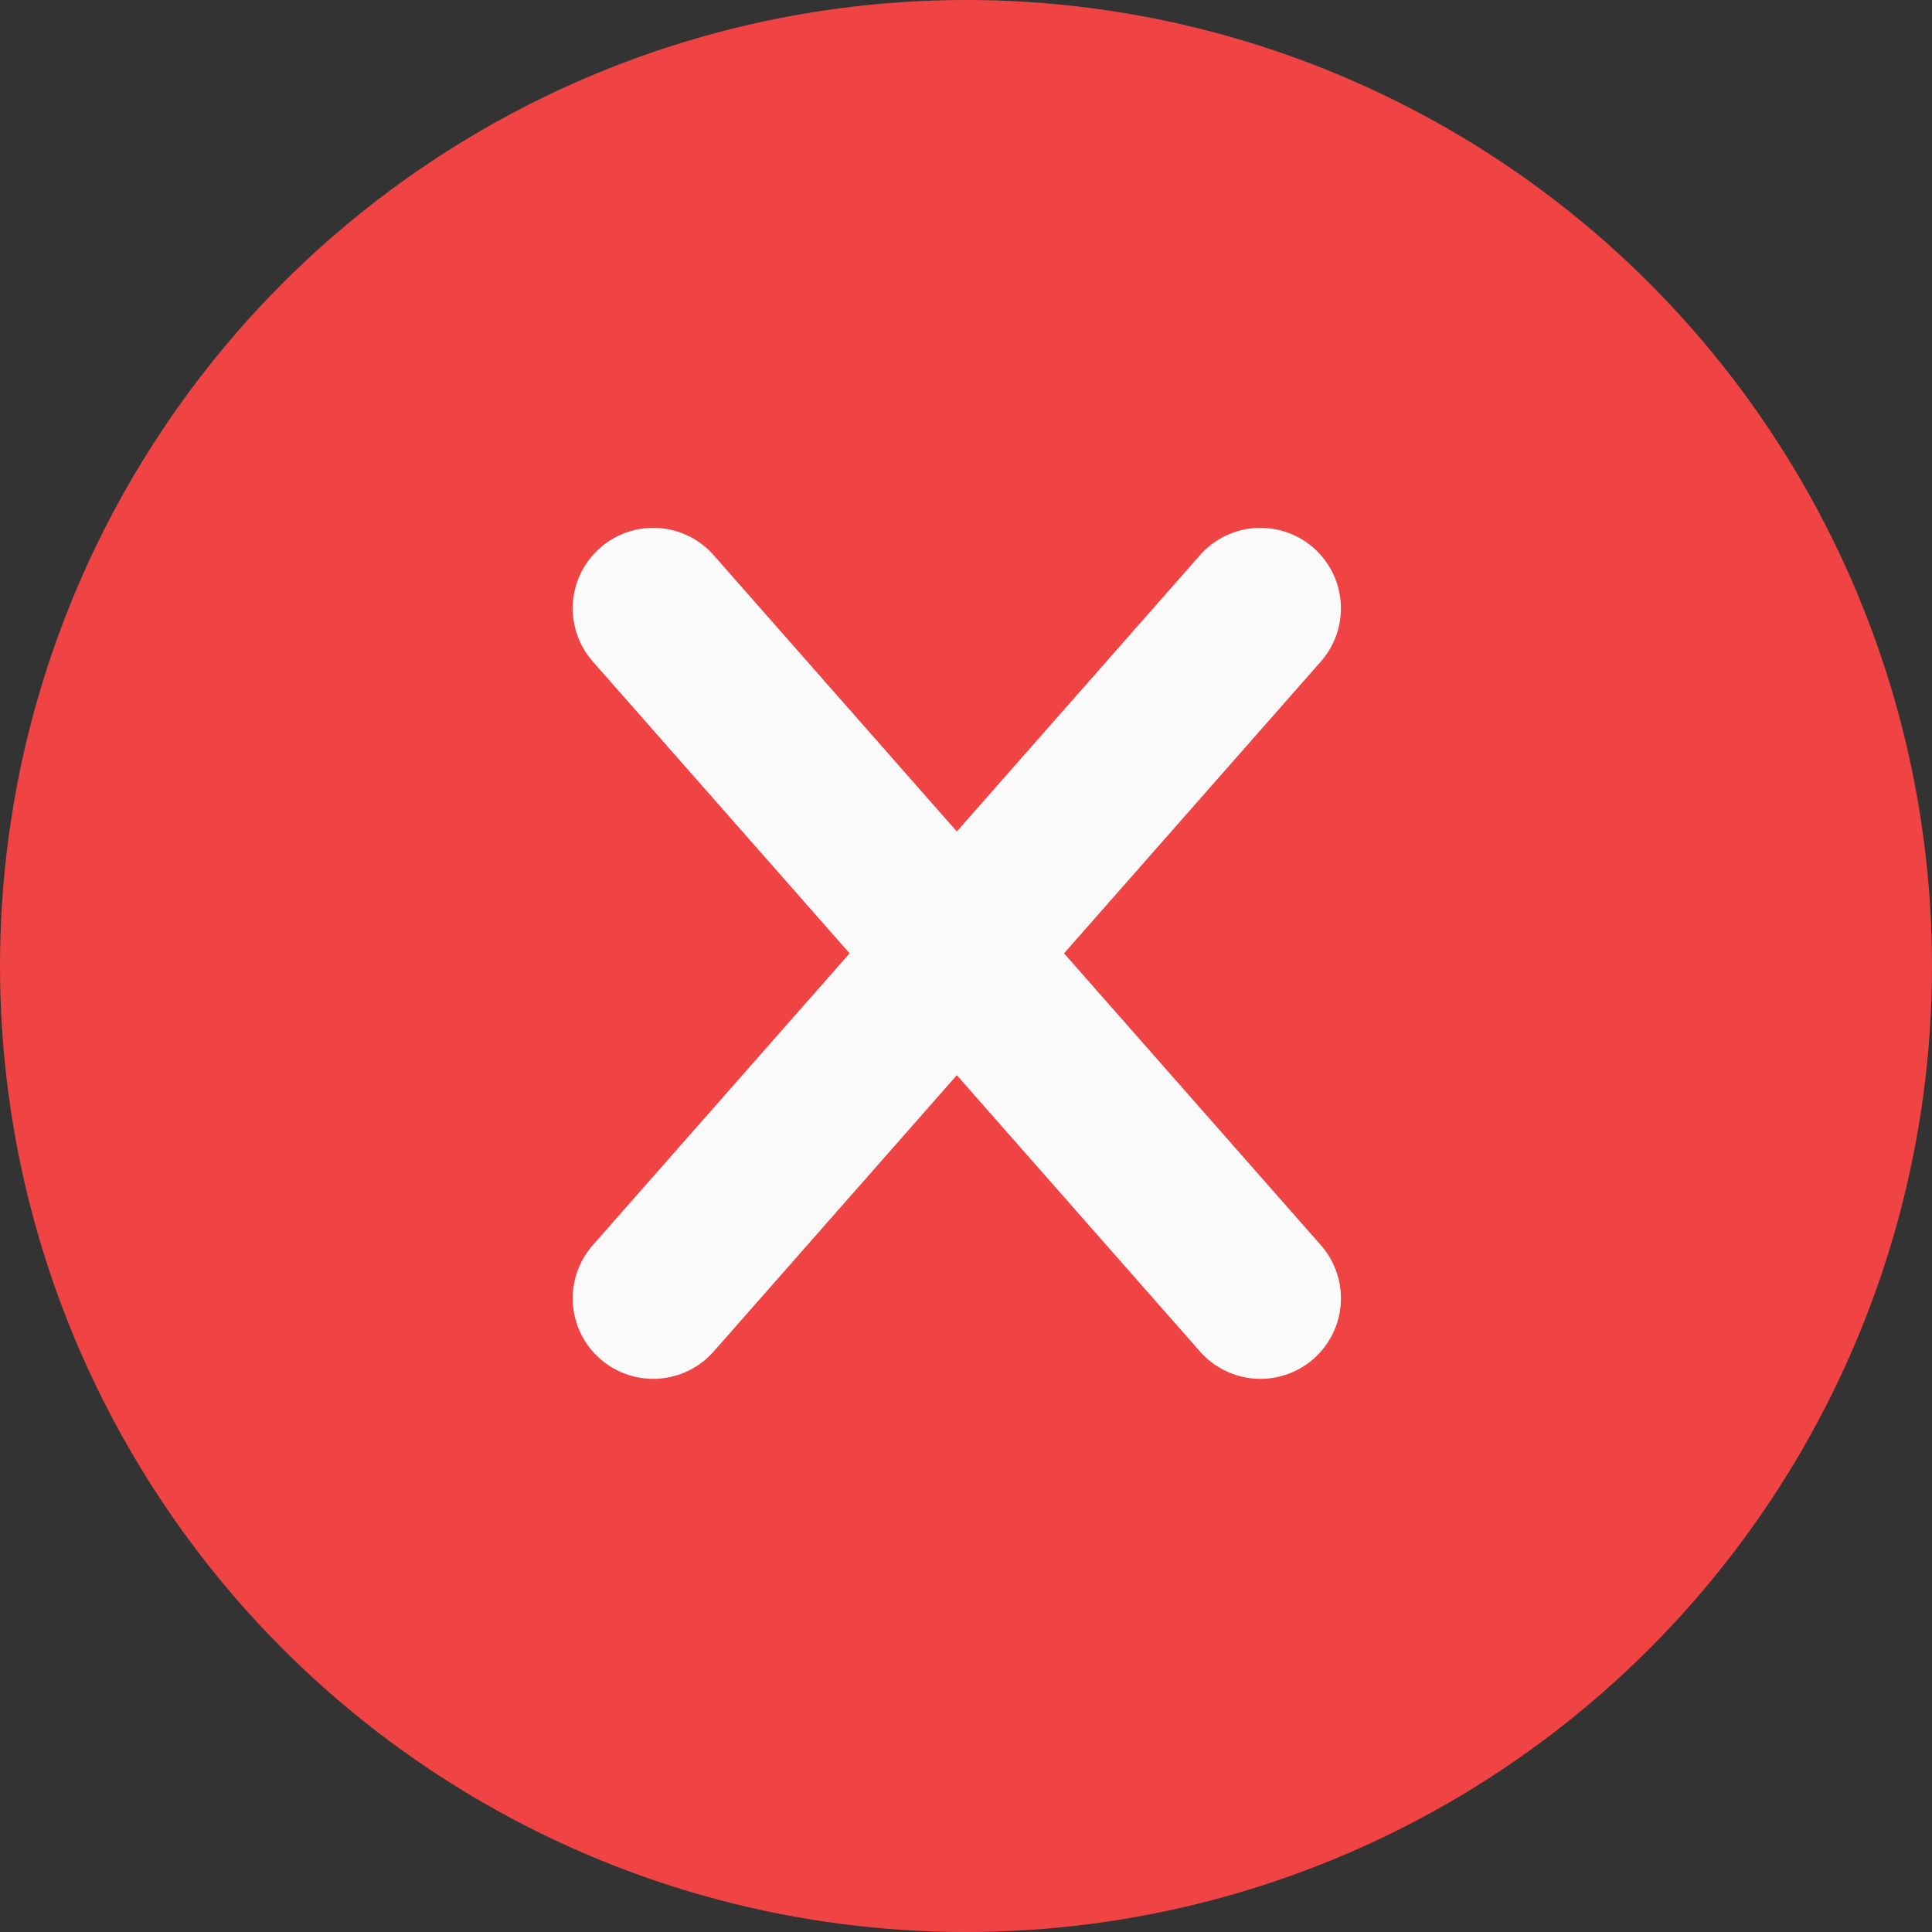 <svg id="Component_5_1" data-name="Component 5 – 1" xmlns="http://www.w3.org/2000/svg" width="48" height="48" viewBox="0 0 48 48">
  <rect x="0" y="0" width="48" height="48" fill="#333333" stroke="none"/>
  <circle id="Ellipse_9" data-name="Ellipse 9" cx="24" cy="24" r="24" fill="#f04444"/>
  <line id="Line_12" data-name="Line 12" x1="15.086" y2="17.143" transform="translate(16.229 15.114)" fill="none" stroke="#fafafa" stroke-linecap="round" stroke-width="4"/>
  <line id="Line_15" data-name="Line 15" x2="15.086" y2="17.143" transform="translate(16.229 15.114)" fill="none" stroke="#fafafa" stroke-linecap="round" stroke-width="4"/>
</svg>
